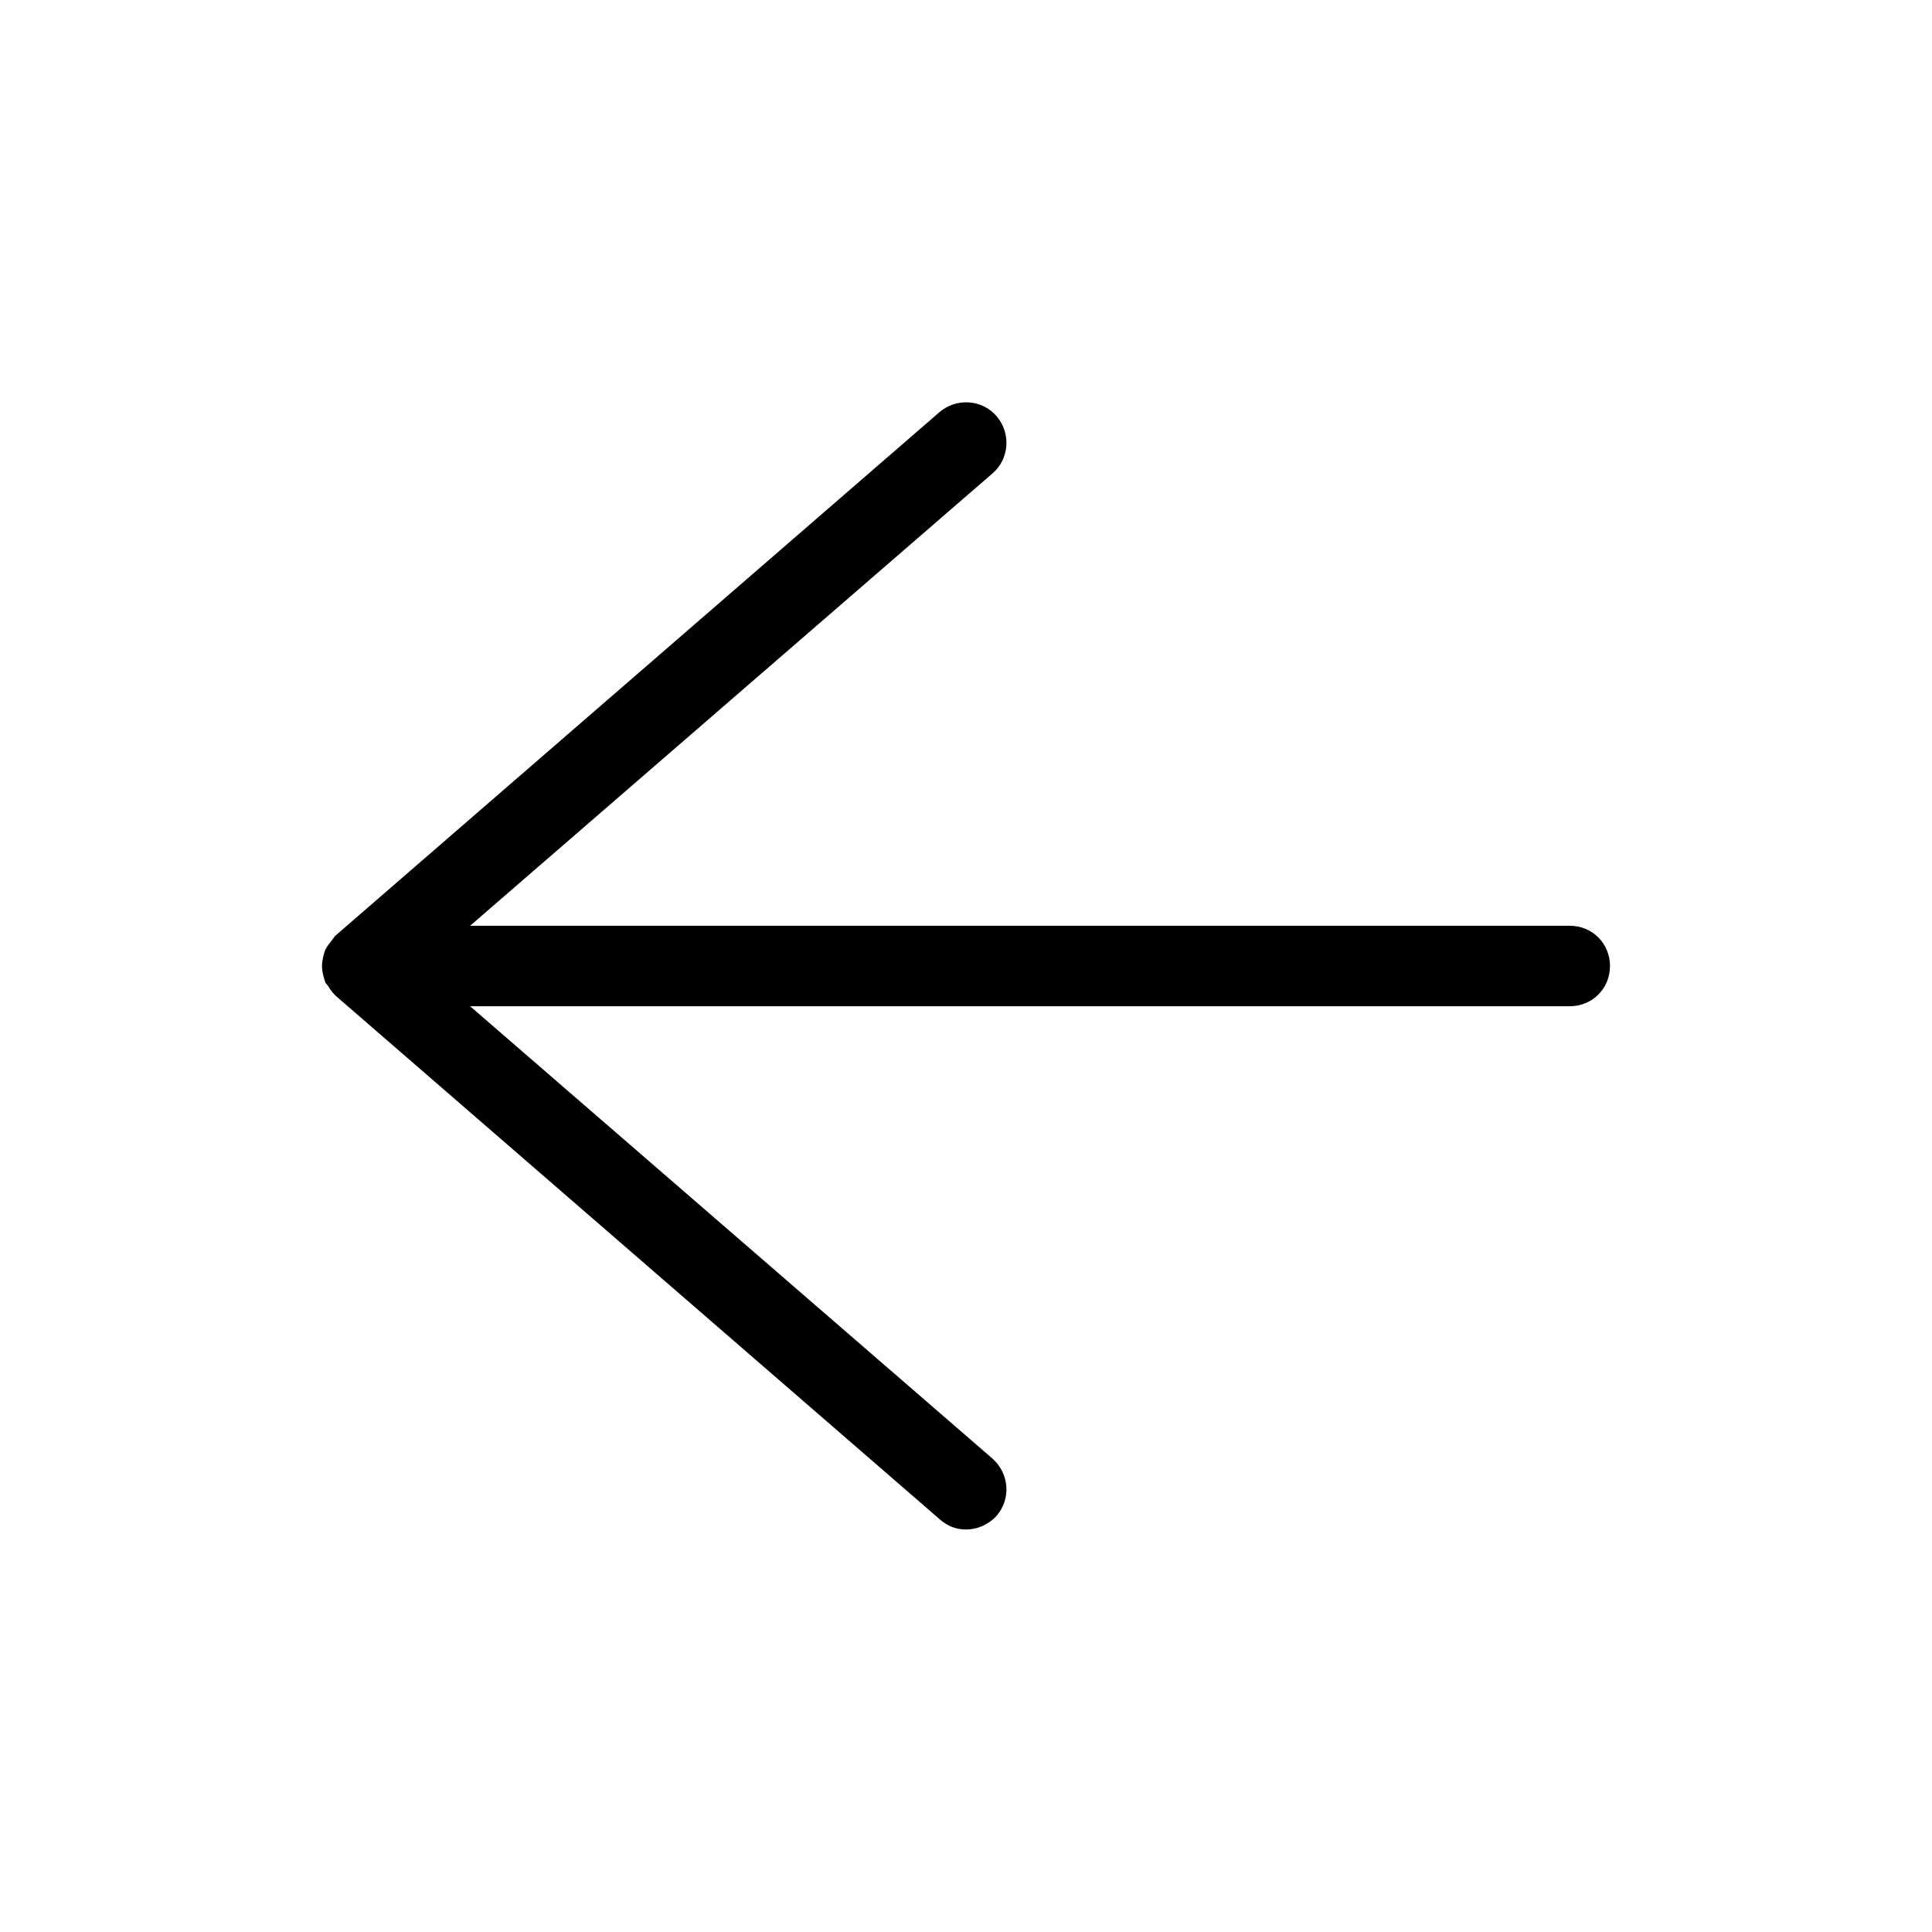 <svg width="1em" height="1em" viewBox="0 0 24 24" fill="none" xmlns="http://www.w3.org/2000/svg">
<path d="M19.5 11.5H5.84L12.33 5.88C12.54 5.7 12.56 5.38 12.38 5.17C12.2 4.96 11.88 4.94 11.67 5.12L4.17 11.62L4.16 11.63C4.13 11.67 4.1 11.71 4.07 11.75C4.06 11.77 4.05 11.78 4.04 11.8C4.02 11.86 4 11.93 4 12C4 12.07 4.02 12.14 4.04 12.2C4.05 12.22 4.06 12.23 4.07 12.24C4.1 12.29 4.13 12.33 4.16 12.36L4.17 12.37L11.67 18.87C11.77 18.96 11.88 19 12 19C12.14 19 12.28 18.94 12.38 18.83C12.56 18.62 12.54 18.31 12.33 18.12L5.84 12.5H19.5C19.78 12.5 20 12.28 20 12C20 11.72 19.78 11.5 19.5 11.5Z" fill="currentColor"></path>
</svg>